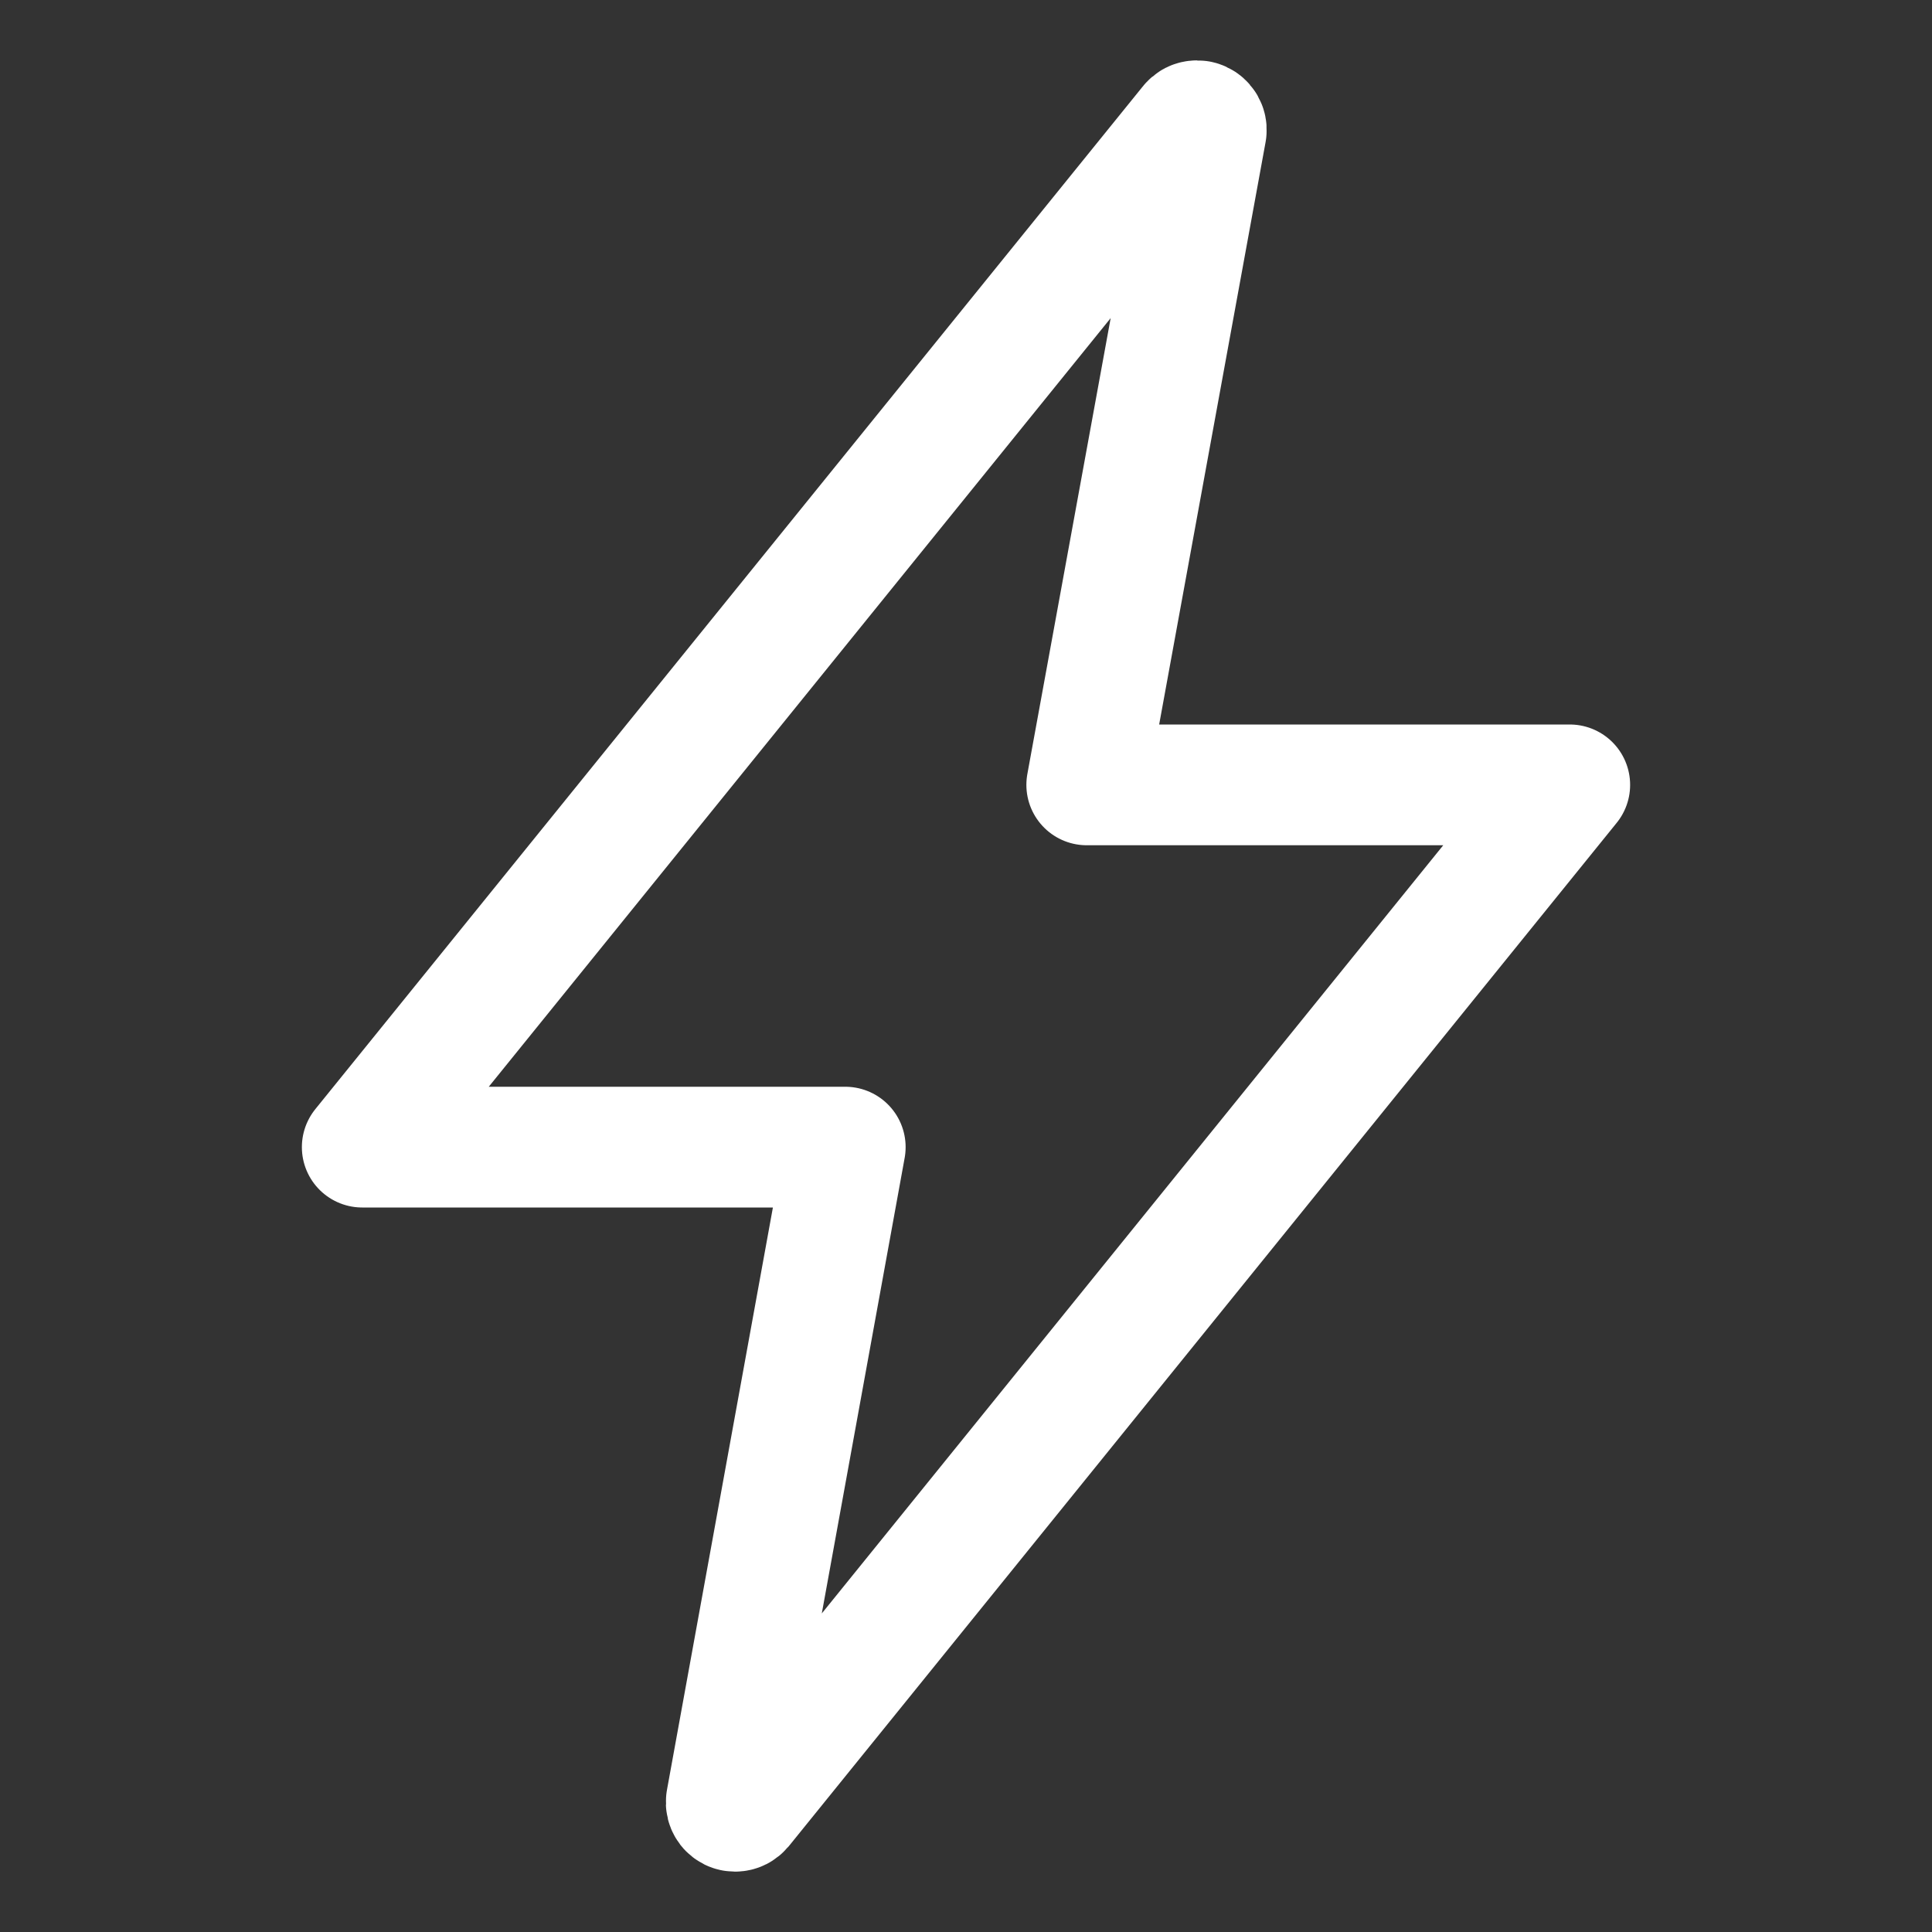 <svg width="24" height="24" viewBox="0 0 24 24" fill="none" xmlns="http://www.w3.org/2000/svg">
<rect x="0" y="0" width="24" height="24" fill="#333333" stroke="none"/>
<path d="M14.778 1.547L4.5 14.25H10.5L9.023 22.37C9.02 22.386 9.021 22.402 9.025 22.418C9.029 22.434 9.037 22.448 9.047 22.461C9.058 22.473 9.071 22.483 9.085 22.49C9.1 22.497 9.116 22.5 9.132 22.5V22.5C9.149 22.5 9.166 22.496 9.182 22.488C9.197 22.48 9.21 22.469 9.221 22.456L19.5 9.75H13.5L14.984 1.629C14.986 1.613 14.985 1.596 14.98 1.581C14.975 1.565 14.967 1.551 14.956 1.539C14.945 1.526 14.932 1.517 14.917 1.51C14.902 1.503 14.886 1.5 14.87 1.5V1.5C14.852 1.5 14.834 1.504 14.818 1.512C14.803 1.521 14.789 1.532 14.778 1.547V1.547Z" stroke="white" stroke-width="1.5" stroke-linecap="round" stroke-linejoin="round"/>
</svg>

